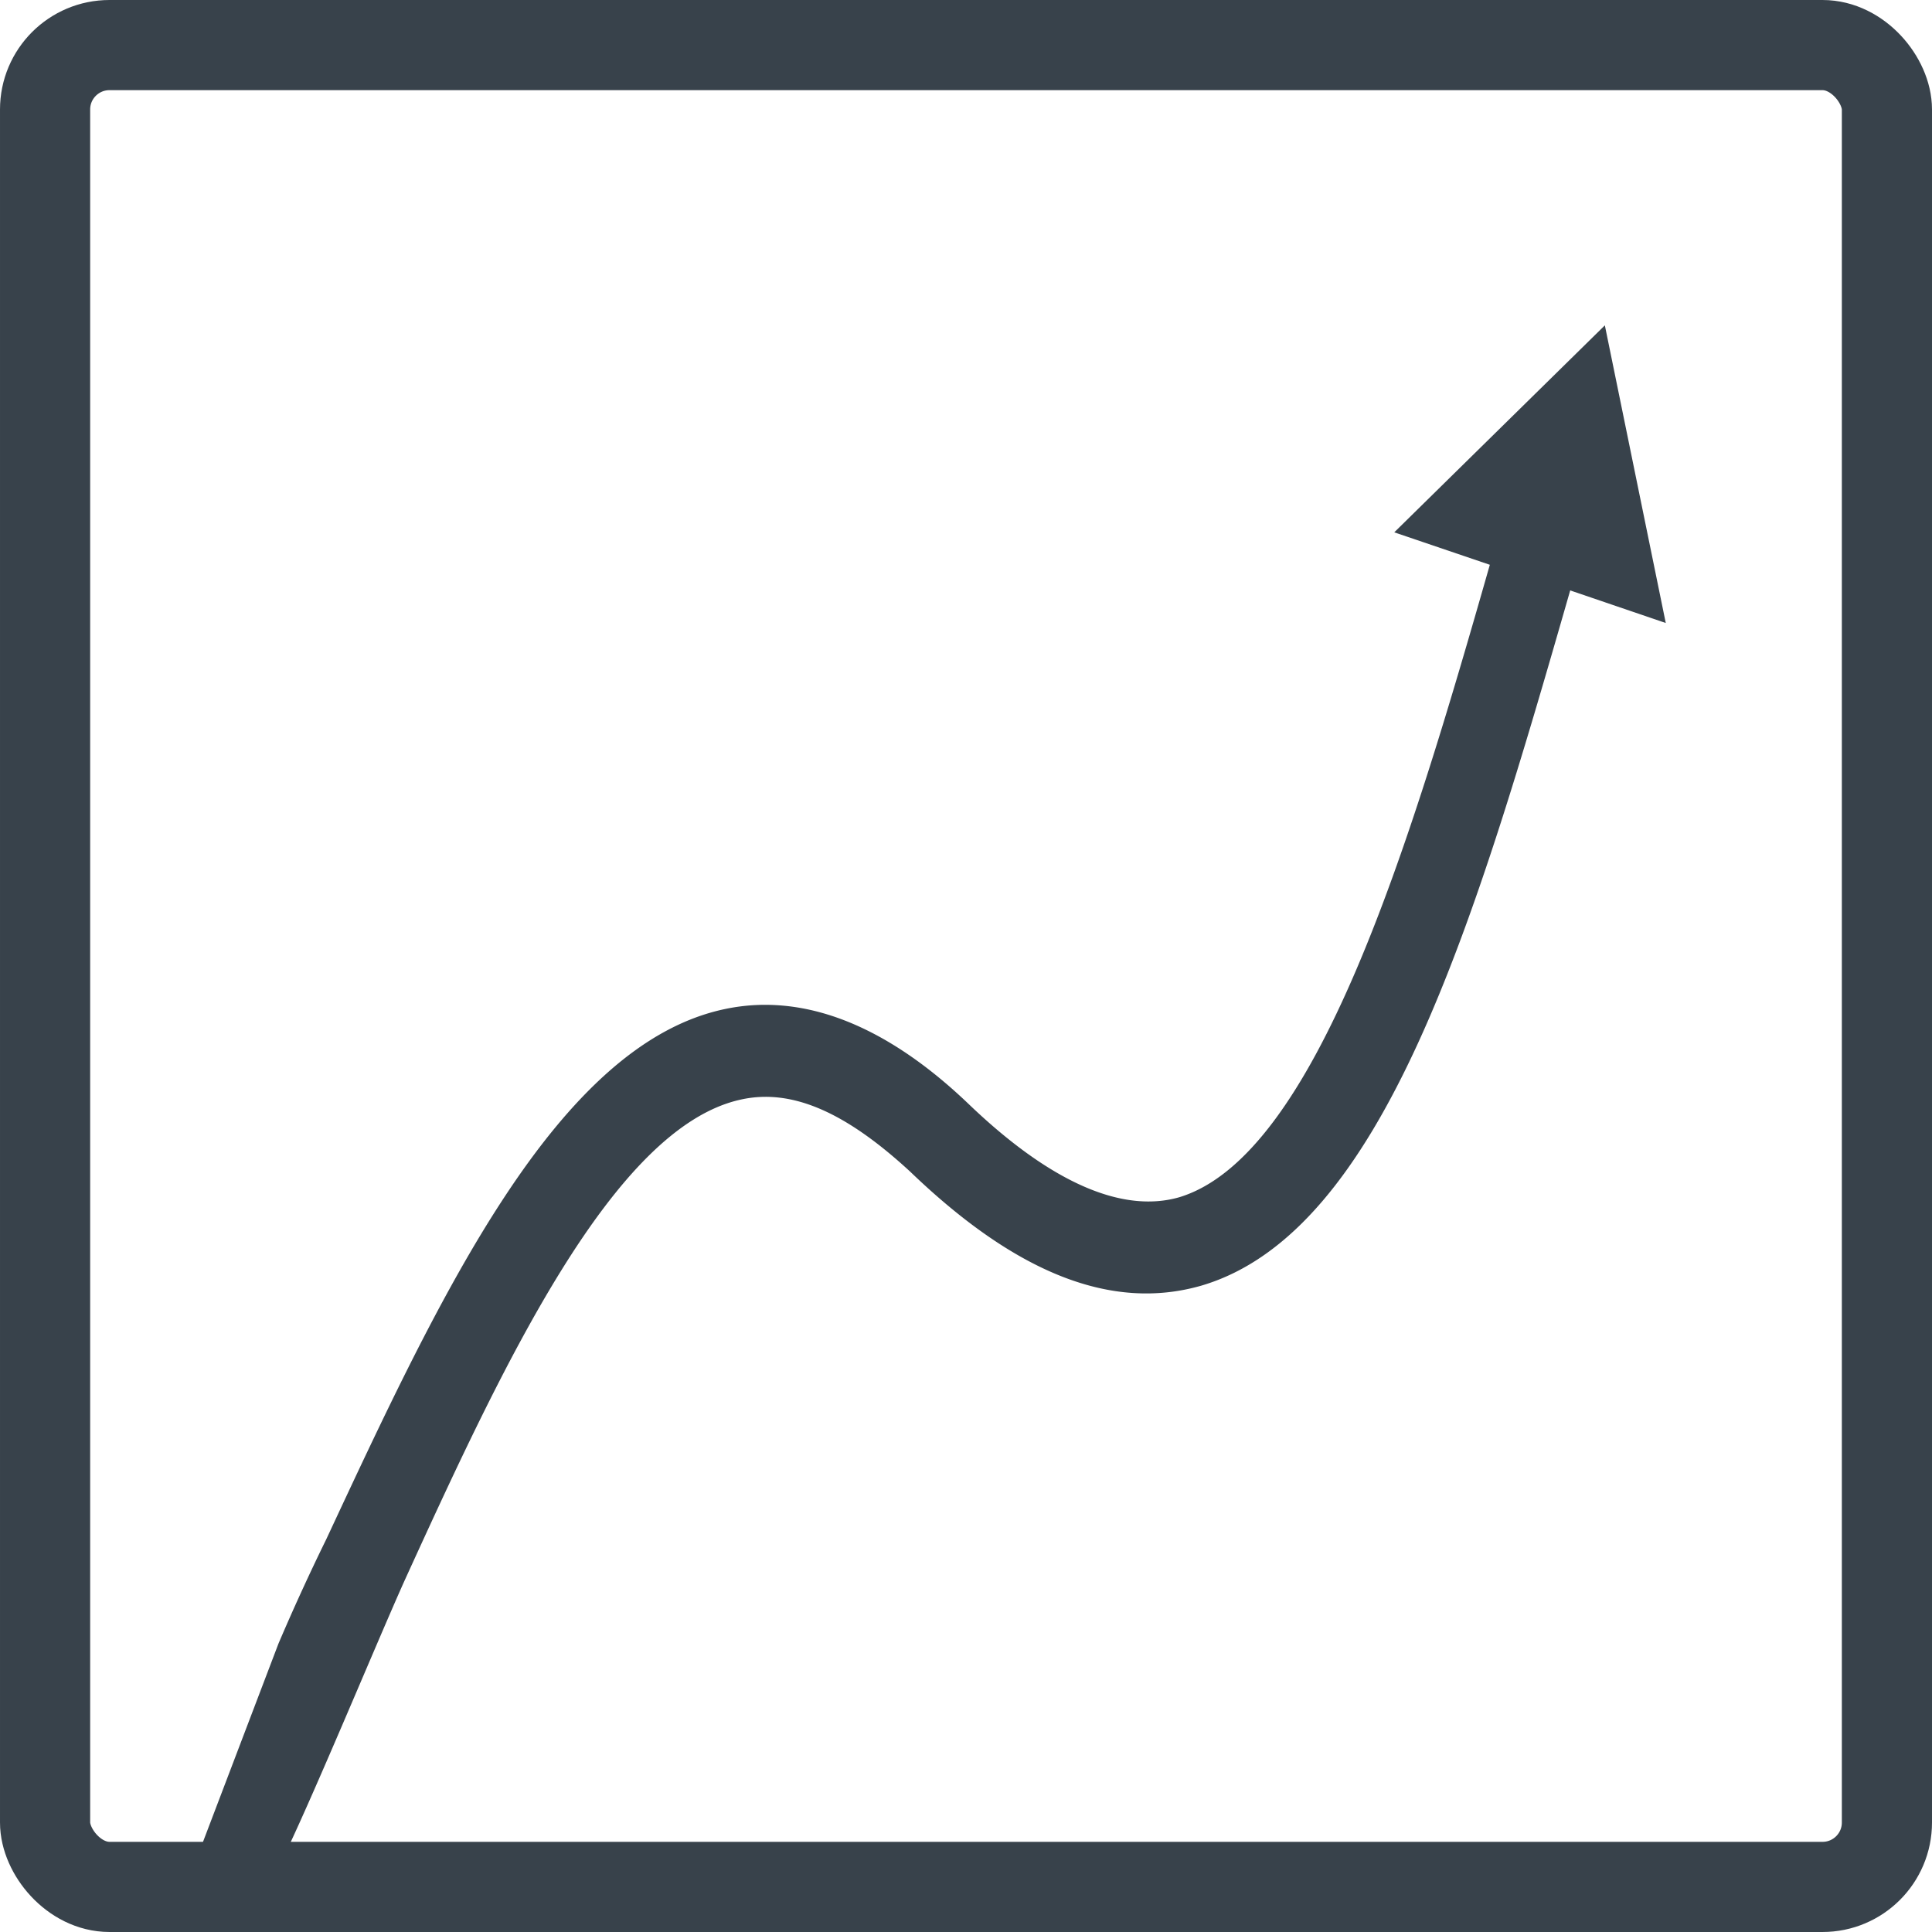 <svg xmlns="http://www.w3.org/2000/svg" width="15" height="15" viewBox="0 0 15 15">
    <g fill="none" fill-rule="evenodd">
        <rect width="14.3" height="14.3" x=".35" y=".35" fill-rule="nonzero" stroke="#38424B" stroke-width=".7" rx=".5"/>
        <path fill="#38424B" d="M2.162 14.5c.236-.47.759-1.739.978-2.226.758-1.661 1.618-3.52 2.612-3.737.405-.09.826.109 1.315.56.826.794 1.567 1.083 2.259.885 1.415-.415 2.123-2.816 2.865-5.398l.742.253-.473-2.311-1.635 1.607.742.252c-.624 2.185-1.348 4.586-2.41 4.91-.439.127-.994-.108-1.635-.722-.64-.613-1.28-.866-1.888-.74-1.314.271-2.224 2.239-3.1 4.116a17 17 0 0 0-.372.812L1.5 14.5h.662z"/>
    </g>
</svg>
